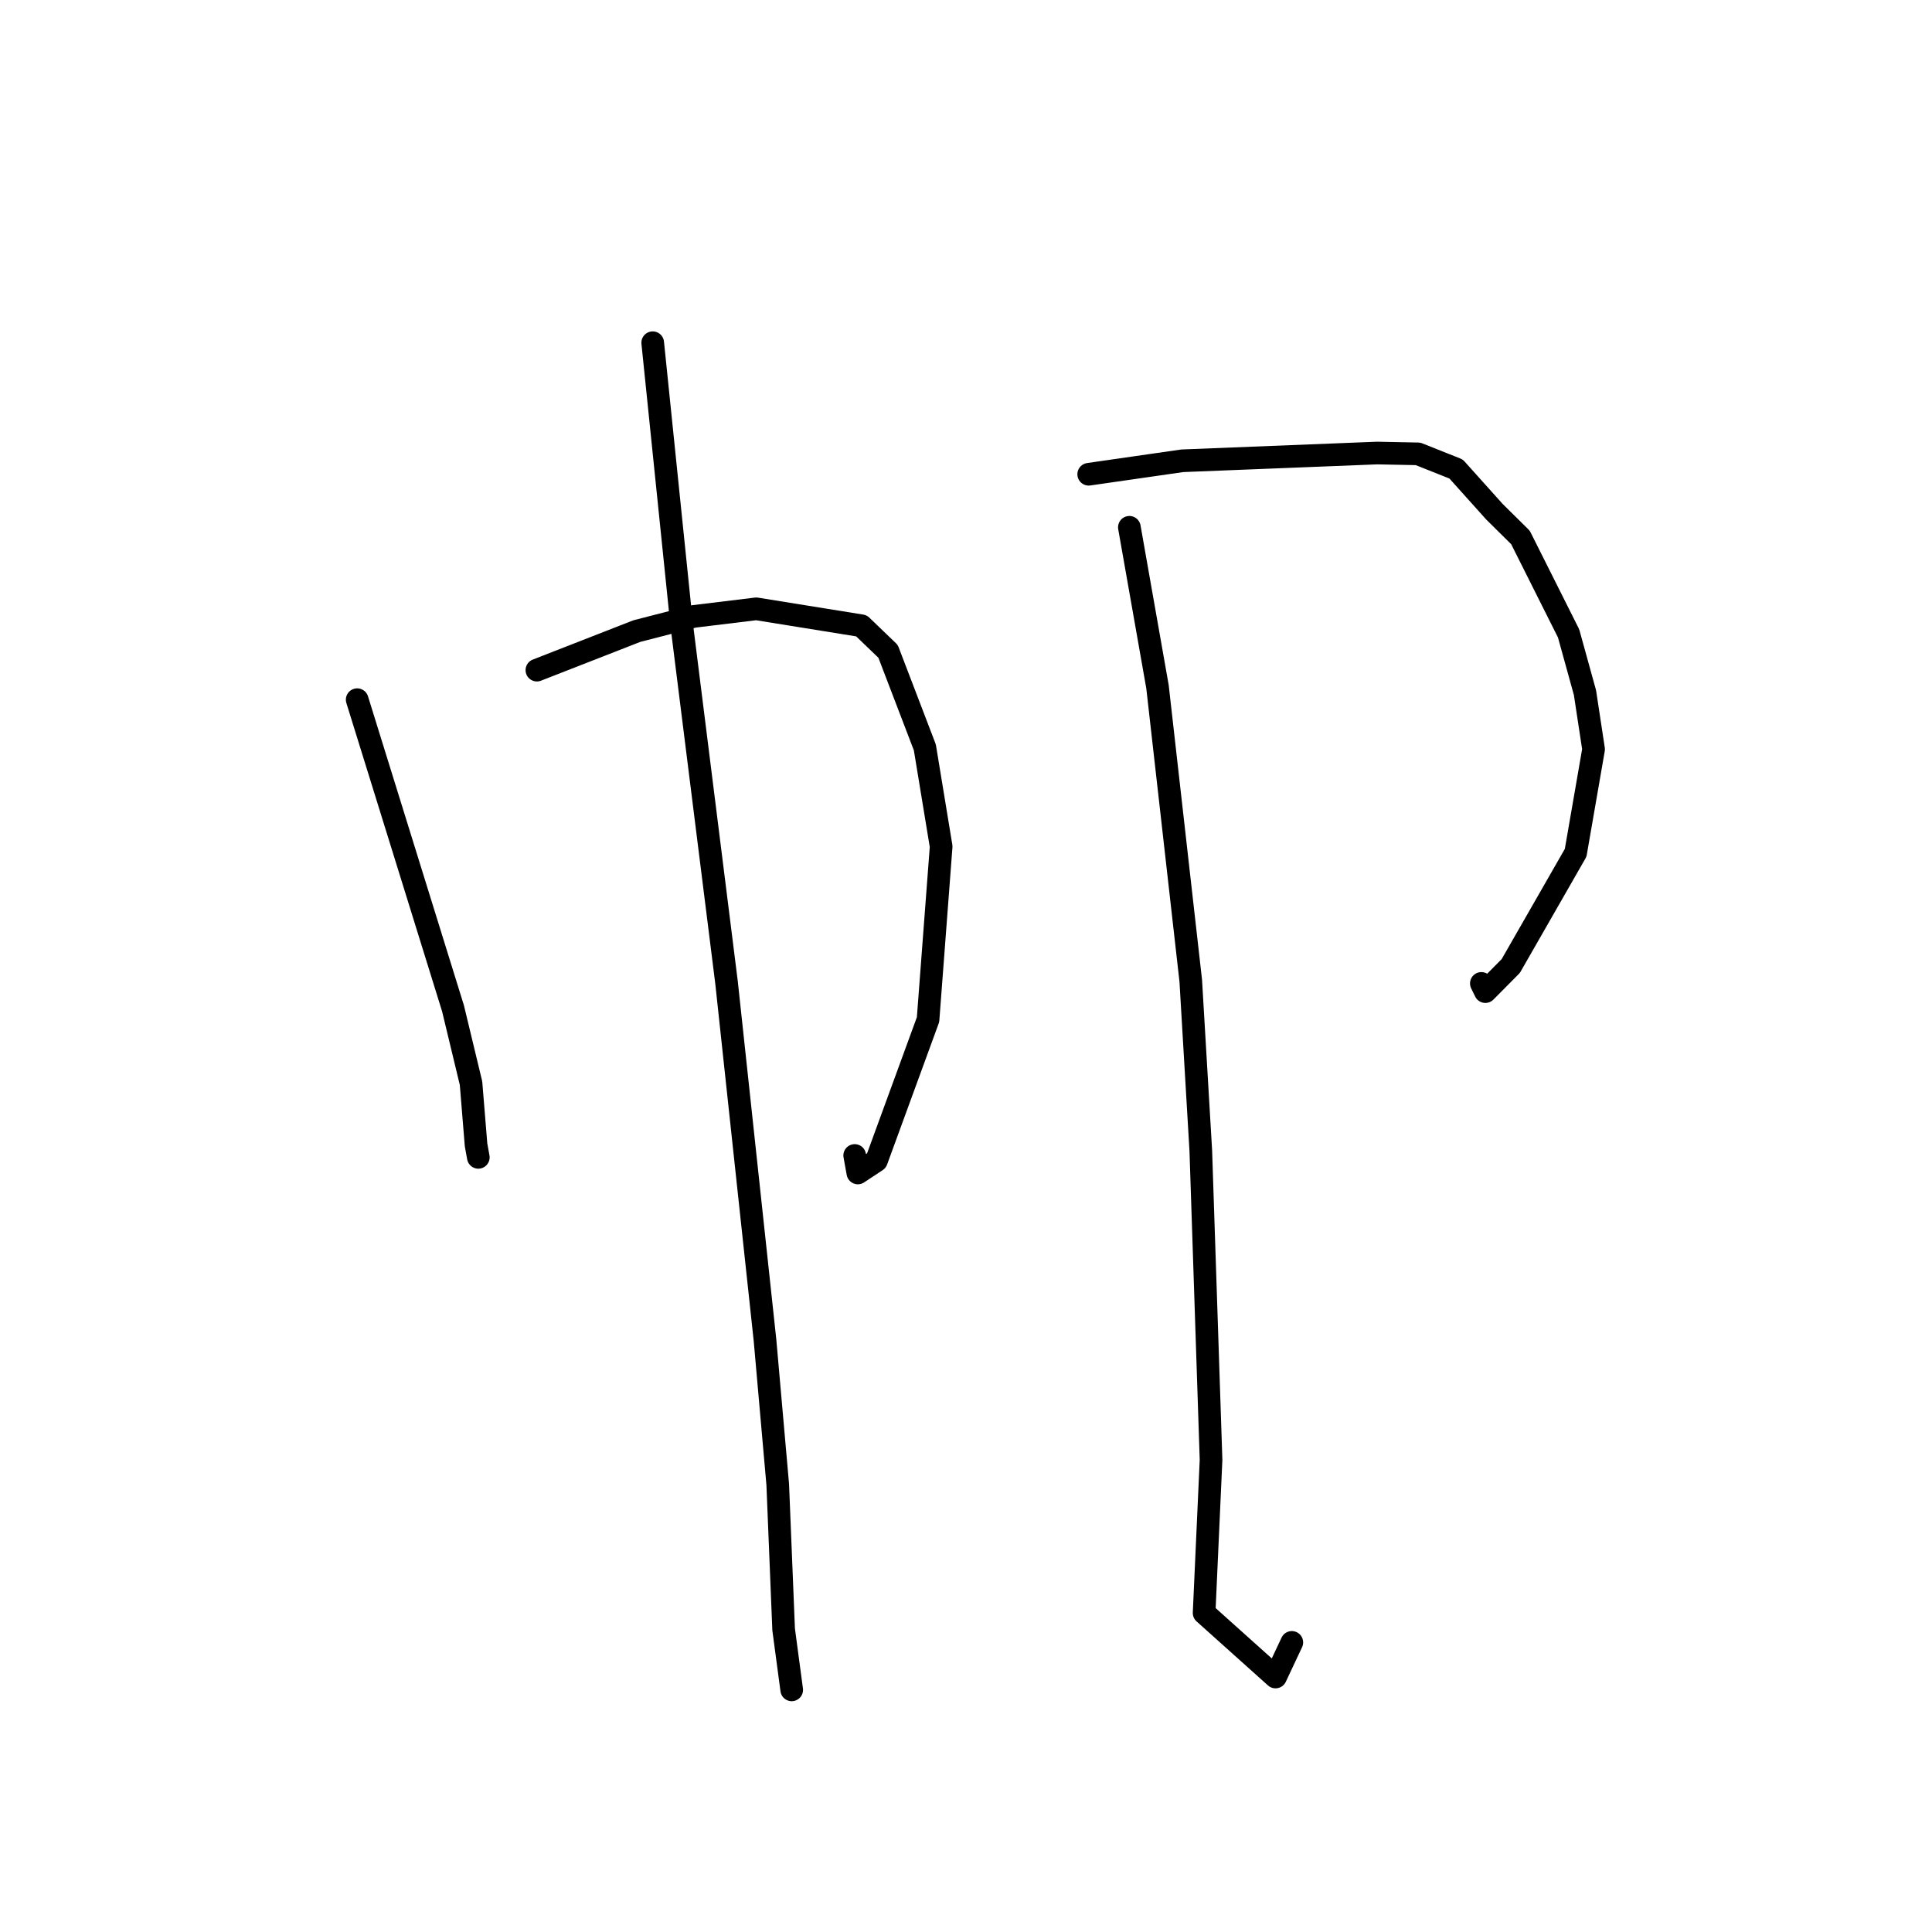 <?xml version="1.0" standalone="no"?>
    <svg width="256" height="256" xmlns="http://www.w3.org/2000/svg" version="1.1">
    <polyline stroke="black" stroke-width="3" stroke-linecap="round" fill="transparent" stroke-linejoin="round" points="47.329 92.71 53.679 113.166 60.028 133.622 62.413 143.527 63.079 151.699 63.379 153.356 " />
        <polyline stroke="black" stroke-width="3" stroke-linecap="round" fill="transparent" stroke-linejoin="round" points="71.14 88.797 77.761 86.211 84.382 83.624 91.926 81.679 100.212 80.672 114.148 82.917 117.674 86.307 122.548 99.036 124.707 112.166 122.971 135.101 116.134 153.797 113.67 155.424 113.251 153.107 " />
        <polyline stroke="black" stroke-width="3" stroke-linecap="round" fill="transparent" stroke-linejoin="round" points="86.487 45.411 88.408 64.113 90.33 82.814 96.271 130.2 101.366 177.572 103.054 196.707 103.836 215.912 104.808 223.188 104.905 223.916 " />
        <polyline stroke="black" stroke-width="3" stroke-linecap="round" fill="transparent" stroke-linejoin="round" points="144.259 62.842 150.46 61.949 156.66 61.056 182.464 60.03 187.896 60.138 192.938 62.144 198.026 67.811 201.47 71.216 207.847 83.932 210.016 91.774 211.158 99.284 208.78 113.002 200.185 128 196.819 131.395 196.286 130.307 " />
        <polyline stroke="black" stroke-width="3" stroke-linecap="round" fill="transparent" stroke-linejoin="round" points="149.648 69.87 151.512 80.437 153.375 91.003 157.78 129.938 159.113 152.486 160.47 193.436 159.551 213.725 169.016 222.213 171.173 217.626 " />
        </svg>